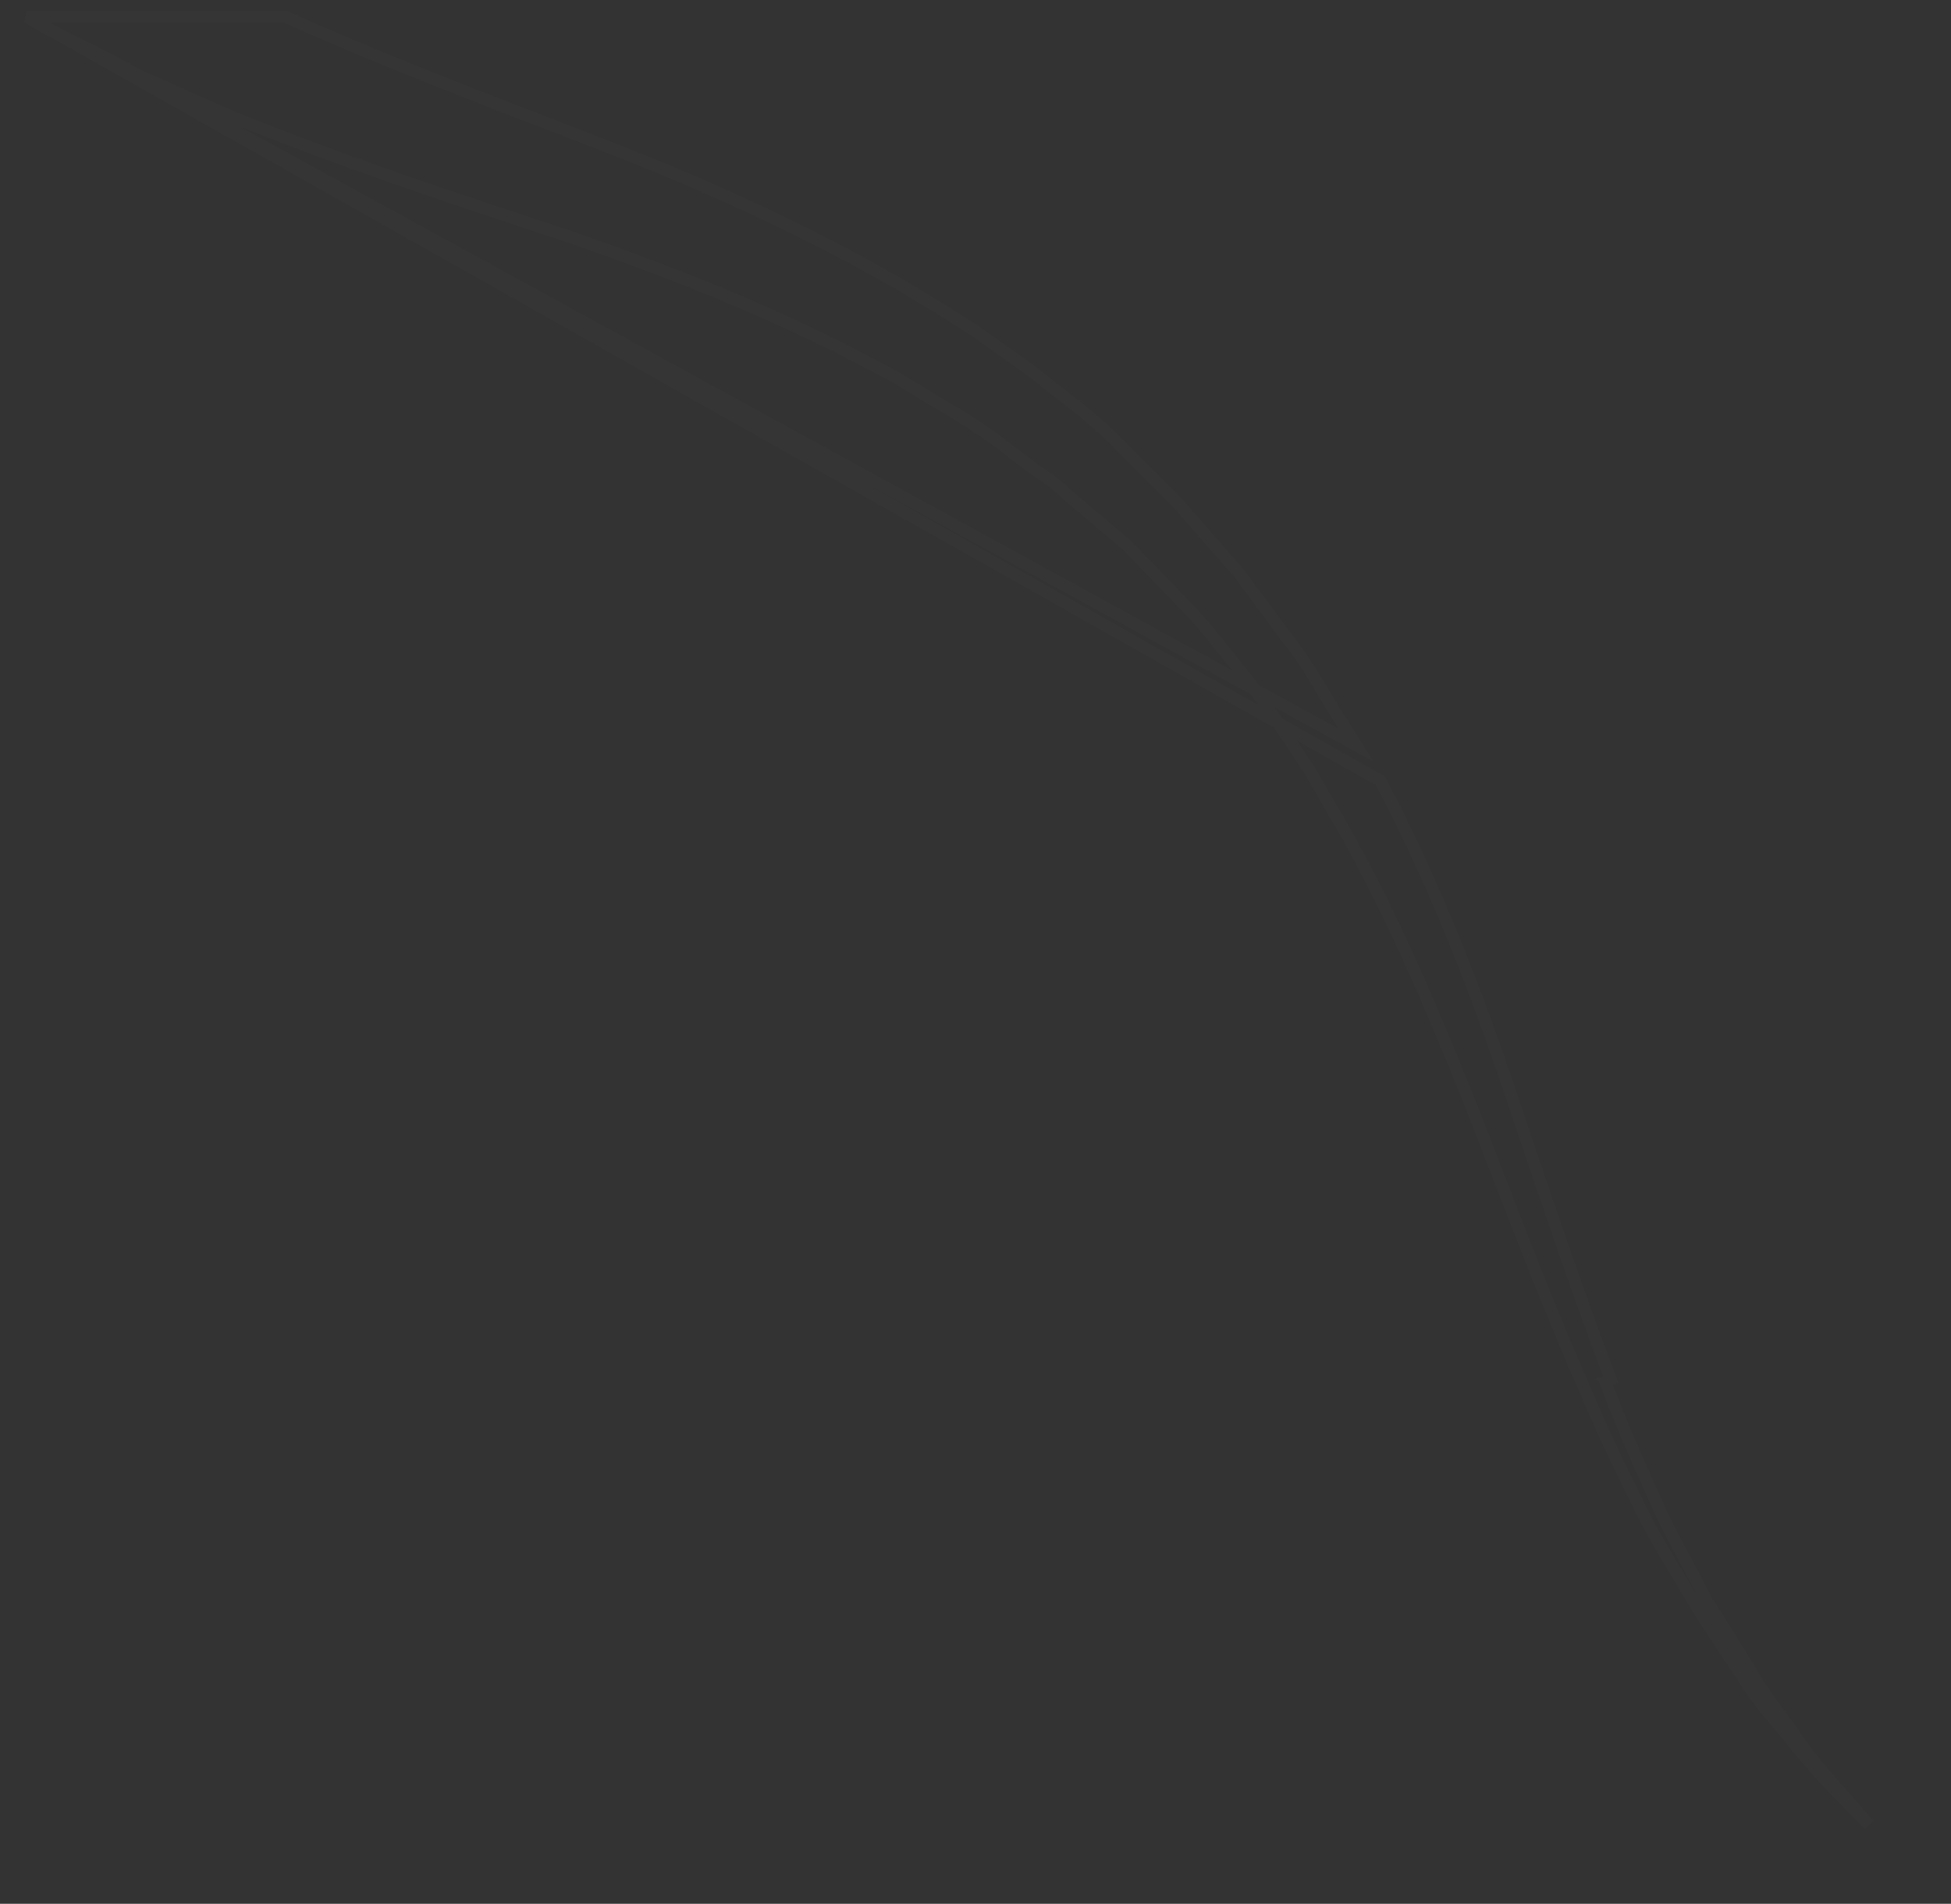 <svg width="166" height="162" viewBox="0 0 166 162" fill="none" xmlns="http://www.w3.org/2000/svg">
<rect x="0" y="0" width="166" height="162" fill="#333333" stroke="none"/>
<path d="M2.294 1.435L2.52 1.571L3.745 2.308C4.124 2.536 4.547 2.73 5.001 2.937L5.013 2.943C5.445 3.139 5.907 3.35 6.332 3.603C8.133 4.426 9.93 5.409 11.708 6.381C12.801 6.858 13.889 7.347 14.979 7.836C17.649 9.034 20.326 10.235 23.093 11.276L23.098 11.278C31.085 14.384 39.401 17.165 47.891 19.949L47.9 19.951L47.899 19.951C56.399 22.903 64.916 26.187 73.112 30.462L73.114 30.463L76.216 32.101L76.23 32.108L76.244 32.117L79.174 33.913L79.183 33.918L79.184 33.919C81.137 35.062 83.118 36.22 85.1 37.712L85.104 37.714L87.867 39.834L87.873 39.838C88.834 40.48 89.842 41.154 90.69 42.001L95.899 46.409L95.918 46.425L95.936 46.444L100.992 51.679C100.993 51.679 100.994 51.68 100.995 51.681C101.829 52.519 102.658 53.517 103.313 54.338C103.313 54.339 103.314 54.34 103.314 54.34L105.434 56.956C105.434 56.956 105.434 56.957 105.434 56.957C106.919 58.777 108.236 60.759 109.538 62.717L109.545 62.727L111.504 65.675L111.513 65.689L111.521 65.702L113.314 68.81C113.315 68.81 113.315 68.811 113.315 68.811C118.071 76.871 121.674 85.417 125.103 93.934L125.105 93.939C125.824 95.778 126.535 97.616 127.243 99.446C129.753 105.936 132.223 112.326 134.893 118.319L134.898 118.331L134.898 118.331C136.522 122.24 138.309 125.826 140.105 129.428C141.077 131.216 142.05 132.843 143.029 134.479L143.764 135.708L144.499 136.936C144.737 137.334 144.975 137.693 145.221 138.062L145.223 138.066C145.465 138.429 145.713 138.803 145.962 139.218L147.425 141.419L148.895 143.63C149.853 145.073 150.974 146.359 152.121 147.673L152.133 147.687L152.144 147.702C154.079 150.289 156.34 152.558 158.466 154.691L158.471 154.696L158.477 154.702C158.656 154.894 158.837 155.084 159.018 155.273C158.807 155.035 158.597 154.795 158.386 154.552L158.385 154.549C157.9 153.983 157.401 153.421 156.896 152.852C155.392 151.161 153.837 149.411 152.476 147.304C151.501 146 150.516 144.683 149.531 143.201L149.52 143.184L149.51 143.167C149.012 142.267 148.461 141.381 147.879 140.446C147.51 139.854 147.13 139.243 146.743 138.596C146.505 138.198 146.267 137.839 146.021 137.469L146.018 137.465C145.775 137.099 145.524 136.722 145.273 136.303C145.019 135.877 144.807 135.453 144.605 135.048L144.602 135.041C144.397 134.629 144.201 134.237 143.967 133.846L143.957 133.83L143.949 133.813C143.643 133.199 143.302 132.564 142.951 131.912C142.401 130.887 141.827 129.819 141.328 128.719L141.325 128.713C139.695 125.114 138.056 121.499 136.581 117.553C136.581 117.552 136.581 117.552 136.58 117.551L137.049 117.376C134.463 110.605 132.004 103.327 129.449 95.765C129.1 94.731 128.749 93.691 128.395 92.647C125.456 83.967 122.027 75.123 117.455 66.443L2.294 1.435ZM2.294 1.435L24.289 1.435C24.661 1.587 25.067 1.773 25.485 1.963L25.492 1.966C25.934 2.168 26.389 2.375 26.806 2.543C33.697 5.548 41.136 8.415 48.86 11.391C49.566 11.663 50.274 11.936 50.984 12.21C59.458 15.479 68.248 19.398 76.708 24.294C76.71 24.294 76.711 24.295 76.712 24.296L79.965 26.254L83.046 28.205C83.805 28.776 84.59 29.324 85.373 29.869C85.603 30.03 85.834 30.191 86.064 30.352C87.082 31.067 88.088 31.794 89.051 32.599L89.057 32.604L89.064 32.609L91.996 34.897C92.978 35.718 93.936 36.52 94.732 37.318L100.109 42.711L104.833 48.103L104.844 48.115L104.855 48.127C105.232 48.505 105.579 48.966 105.946 49.478C106.008 49.563 106.07 49.65 106.132 49.738C106.435 50.162 106.754 50.611 107.101 51.029L109.378 54.129L109.387 54.141L109.397 54.153C110.647 55.658 111.599 57.253 112.587 58.907C112.865 59.373 113.146 59.843 113.437 60.318L113.437 60.318L113.44 60.323L115.386 63.413L2.294 1.435Z" stroke="white" stroke-opacity="0.015"/>
</svg>
